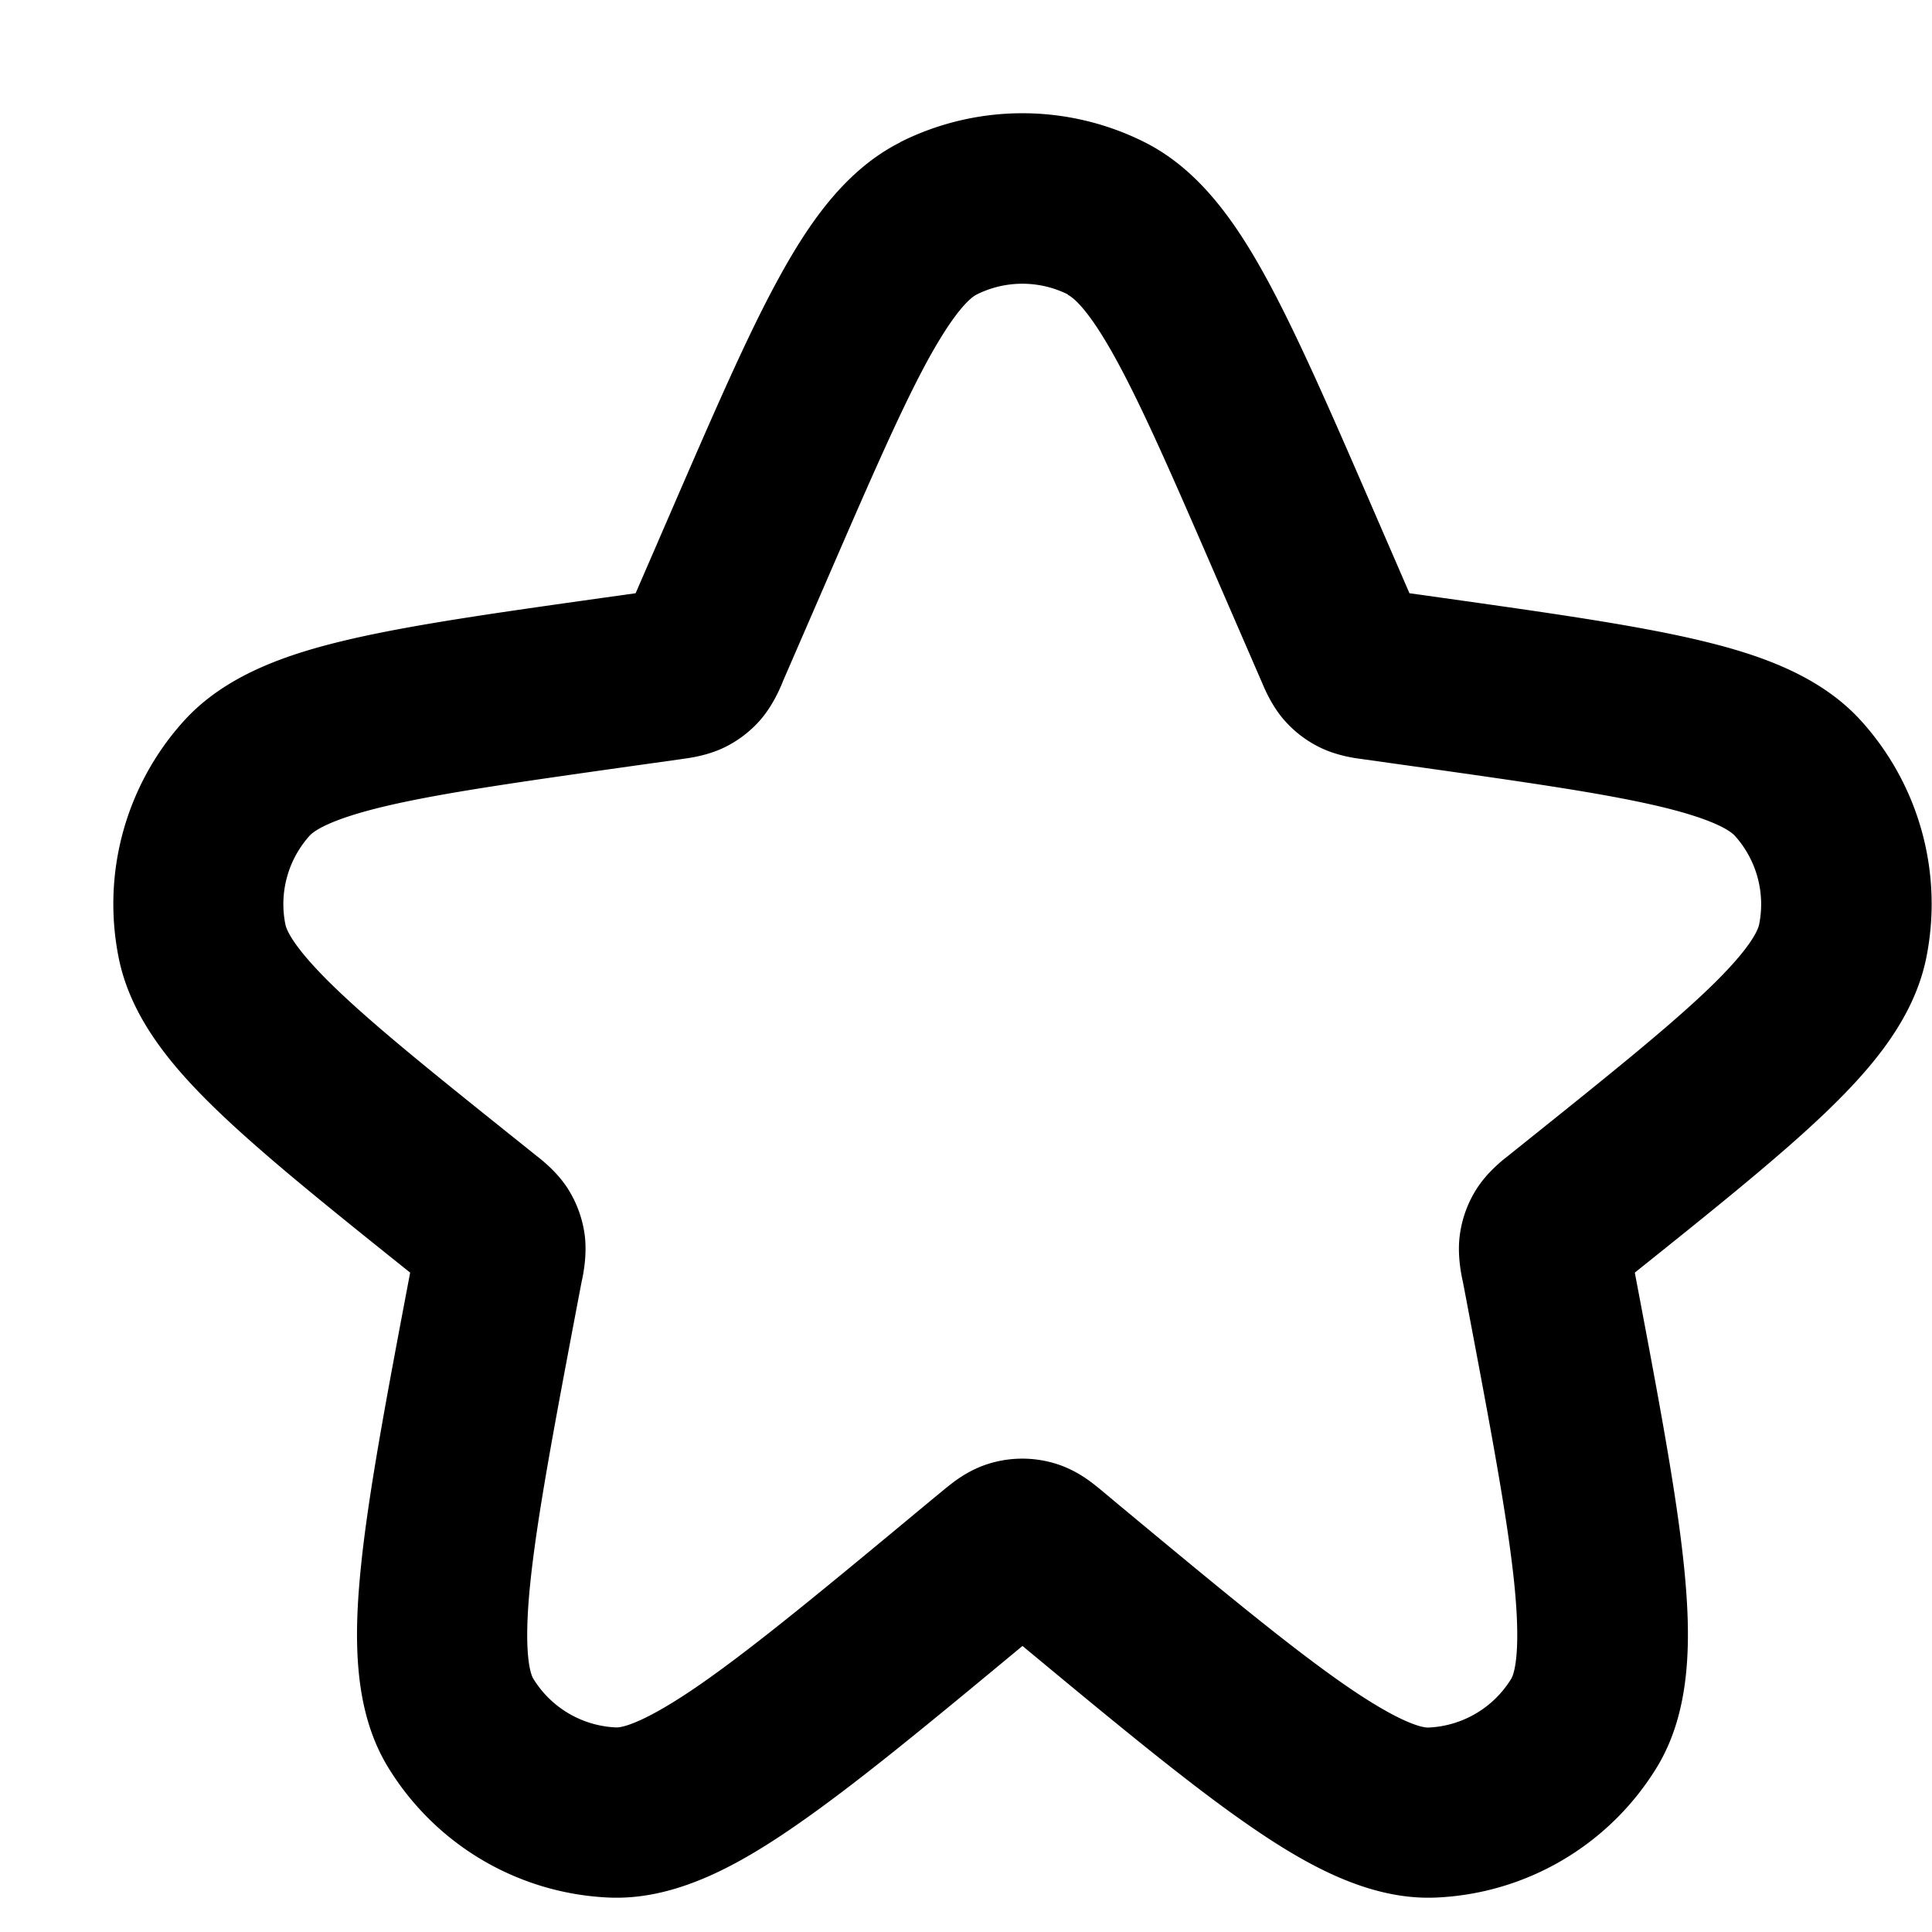 <svg xmlns="http://www.w3.org/2000/svg" width="17" height="17" fill="none" viewBox="0 0 17 17"><path fill="currentColor" fill-rule="evenodd" d="M9.399 2.592a.899.899 0 0 0-.806 0c-.047.024-.184.128-.433.584-.238.438-.509 1.062-.897 1.957l-.375.864-.004.011c-.02.048-.083.199-.192.325a1.0 1 0 0 1-.323.246c-.15.072-.312.092-.364.099a.757.757 0 0 0-.012.002l-.456.064c-.969.137-1.646.233-2.133.347-.508.119-.645.224-.68.263a.9.9 0 0 0-.213.779c.01.052.075.212.452.573.361.346.894.773 1.659 1.385l.086.069.01.008c.044.034.182.141.277.289.078.122.129.26.149.403.024.175-.011.346-.022.4a1 1 0 0 0-.003.012l-.03.157c-.213 1.124-.363 1.918-.423 2.501-.064.62.003.802.026.84a.899.899 0 0 0 .73.43c.044.002.235-.028.747-.384.481-.335 1.103-.85 1.983-1.581l.109-.09.009-.007c.037-.031.091-.076.144-.114.065-.046.168-.111.308-.151a1 1 0 0 1 .547 0c.14.04.243.105.308.151.053.038.107.083.144.114l.117.098c.88.731 1.502 1.246 1.983 1.581.512.356.703.386.747.384a.899.899 0 0 0 .73-.43c.023-.038.089-.219.026-.84-.06-.583-.21-1.377-.423-2.501l-.03-.157-.003-.012c-.011-.054-.047-.225-.022-.4a1 1 0 0 1 .149-.403c.095-.148.233-.255.277-.289l.01-.008.086-.069c.764-.612 1.297-1.039 1.659-1.385.377-.361.441-.521.452-.573a.9.9 0 0 0-.213-.779c-.035-.039-.172-.144-.68-.263-.487-.114-1.163-.21-2.133-.347l-.456-.064a.733.733 0 0 0-.012-.002c-.052-.006-.214-.027-.364-.099a.999.999 0 0 1-.323-.246c-.109-.125-.172-.277-.192-.325l-.005-.011-.375-.864c-.388-.895-.659-1.519-.897-1.956-.248-.456-.385-.56-.433-.584Zm-1.478-1.341a2.397 2.397 0 0 1 2.15 0c.488.245.81.716 1.078 1.208.274.504.572 1.19.941 2.041l.312.72.3.042c.922.13 1.665.235 2.226.366.547.128 1.088.313 1.454.721a2.401 2.401 0 0 1 .568 2.077c-.108.537-.479.972-.884 1.361-.406.389-.976.847-1.681 1.411.203 1.072.365 1.925.432 2.577.064.625.07 1.269-.237 1.774a2.399 2.399 0 0 1-1.946 1.148c-.591.025-1.151-.292-1.667-.651-.522-.363-1.166-.896-1.97-1.563-.804.667-1.448 1.2-1.97 1.563-.515.359-1.076.676-1.667.651a2.399 2.399 0 0 1-1.946-1.148c-.308-.505-.301-1.149-.237-1.774.067-.652.229-1.506.432-2.577-.705-.564-1.275-1.022-1.681-1.411-.406-.389-.777-.824-.884-1.361a2.401 2.401 0 0 1 .569-2.077c.366-.407.907-.593 1.454-.721.56-.131 1.303-.236 2.226-.366l.3-.042.312-.72c.369-.851.666-1.538.941-2.041.268-.492.59-.963 1.078-1.208Z" clip-rule="evenodd"/></svg>

